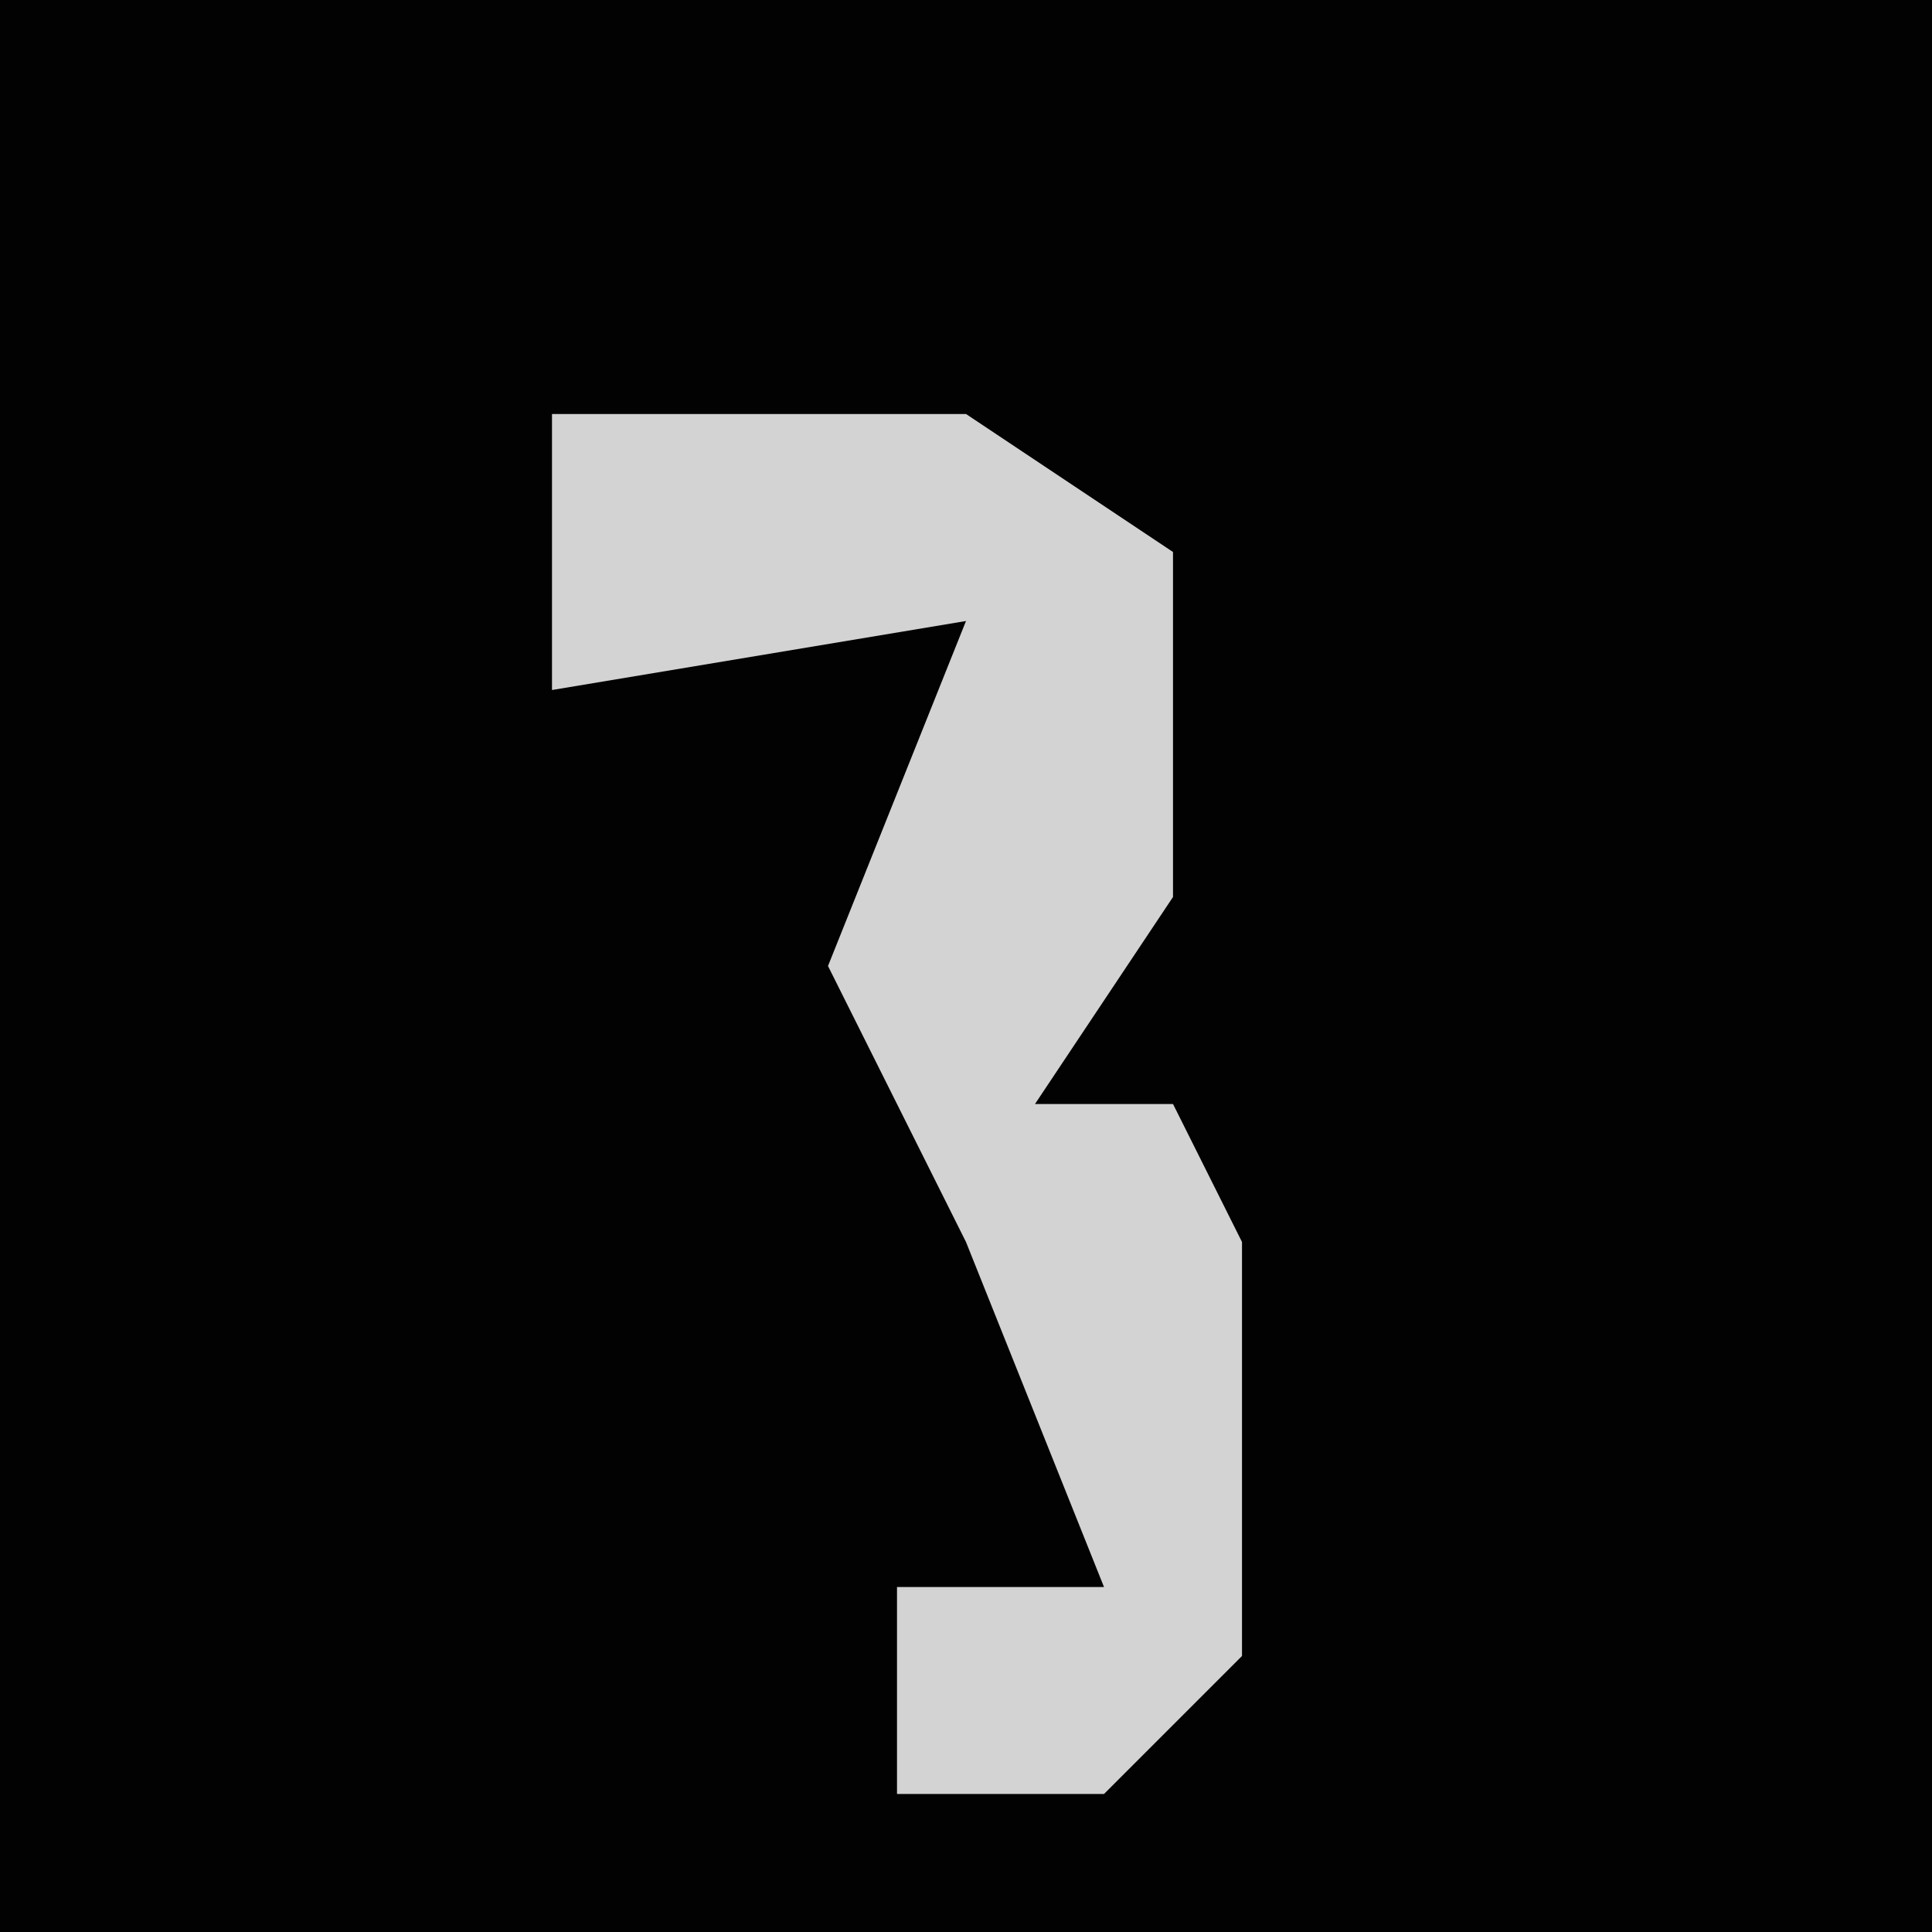 <?xml version="1.0" encoding="UTF-8"?>
<svg version="1.1" xmlns="http://www.w3.org/2000/svg" width="28" height="28">
<path d="M0,0 L28,0 L28,28 L0,28 Z " fill="#020202" transform="translate(0,0)"/>
<path d="M0,0 L6,0 L9,2 L9,7 L7,10 L9,10 L10,12 L10,18 L8,20 L5,20 L5,17 L8,17 L6,12 L4,8 L6,3 L0,4 Z " fill="#D3D3D3" transform="translate(8,6)"/>
</svg>
